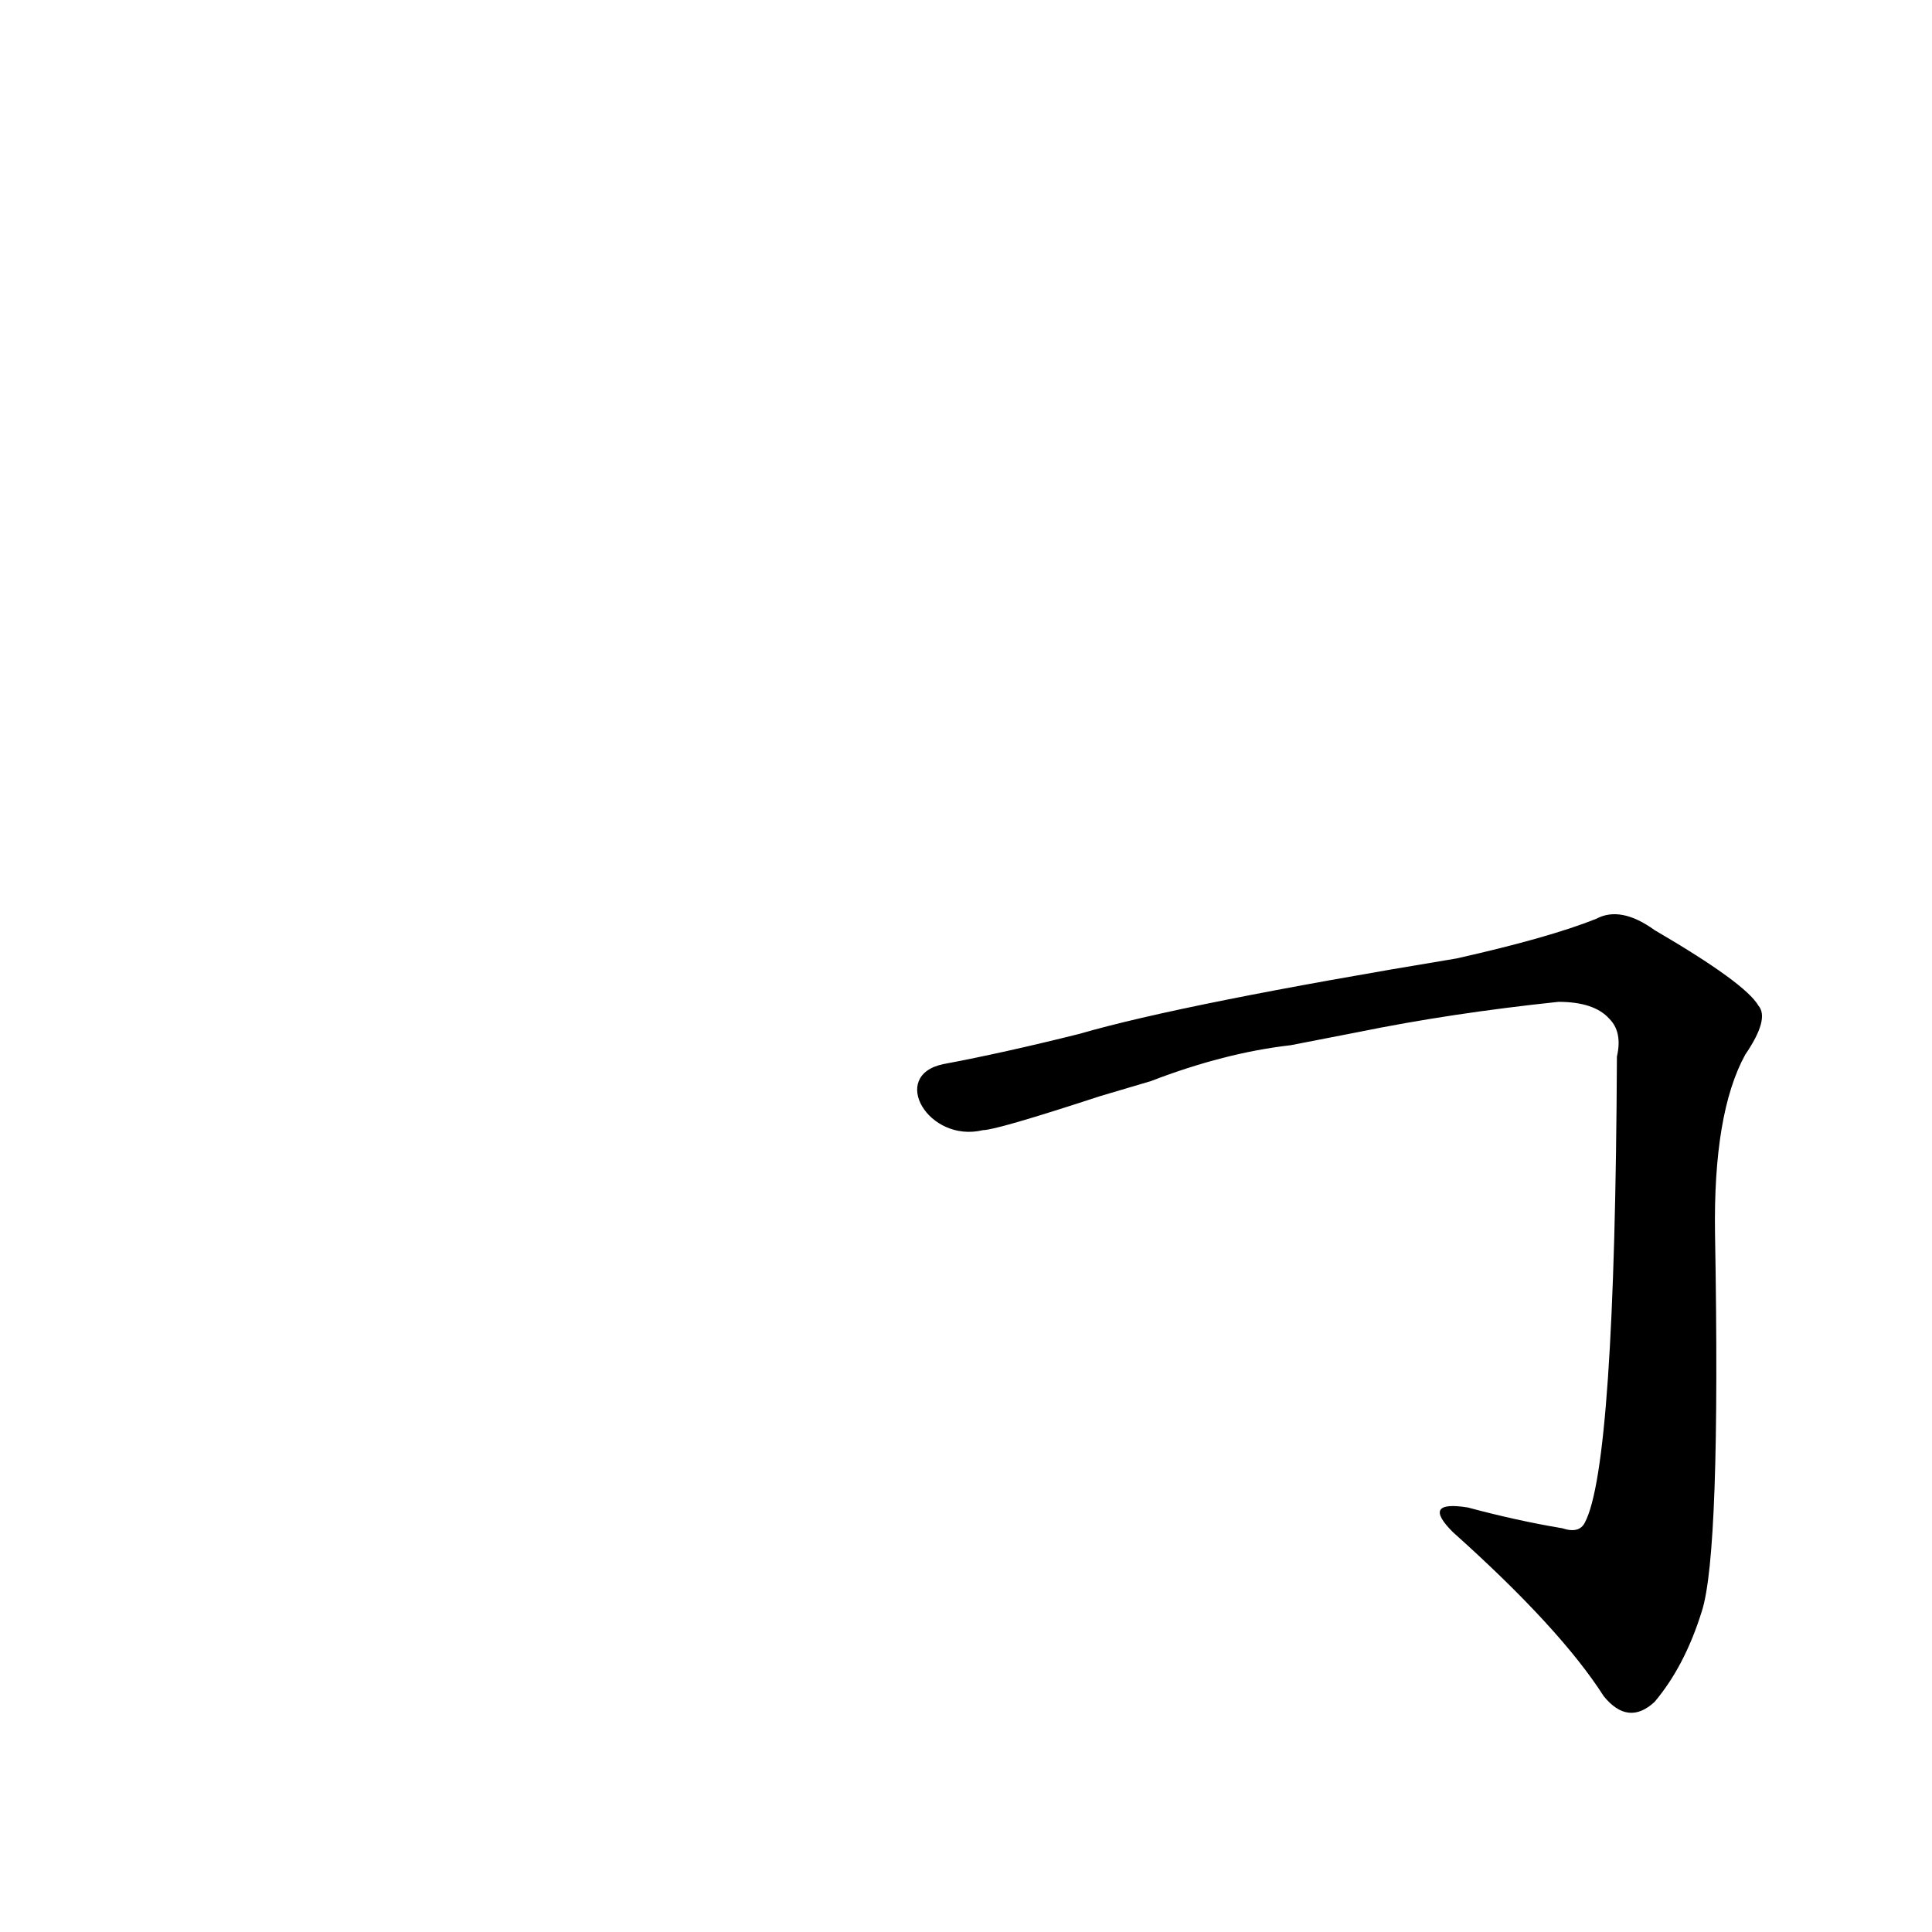 <?xml version='1.0' encoding='utf-8'?>
<svg xmlns="http://www.w3.org/2000/svg" version="1.1" viewBox="0 0 1024 1024"><g transform="scale(1, -1) translate(0, -900)"><path d="M 720 353 Q 769 363 826 369 Q 845 369 853 360 Q 860 353 857 340 Q 856 123 840 93 Q 837 87 828 90 Q 804 94 778 101 Q 753 105 770 88 Q 827 37 850 1 Q 863 -15 877 -2 Q 893 17 902 46 Q 912 77 909 246 Q 908 310 925 341 Q 938 360 932 367 Q 925 379 877 407 Q 859 420 846 413 Q 821 403 772 392 Q 627 368 572 352 Q 532 342 500 336 C 471 330 492 294 521 301 Q 528 301 583 319 L 610 327 Q 649 342 684 346 L 720 353 Z" fill="black" /></g></svg>